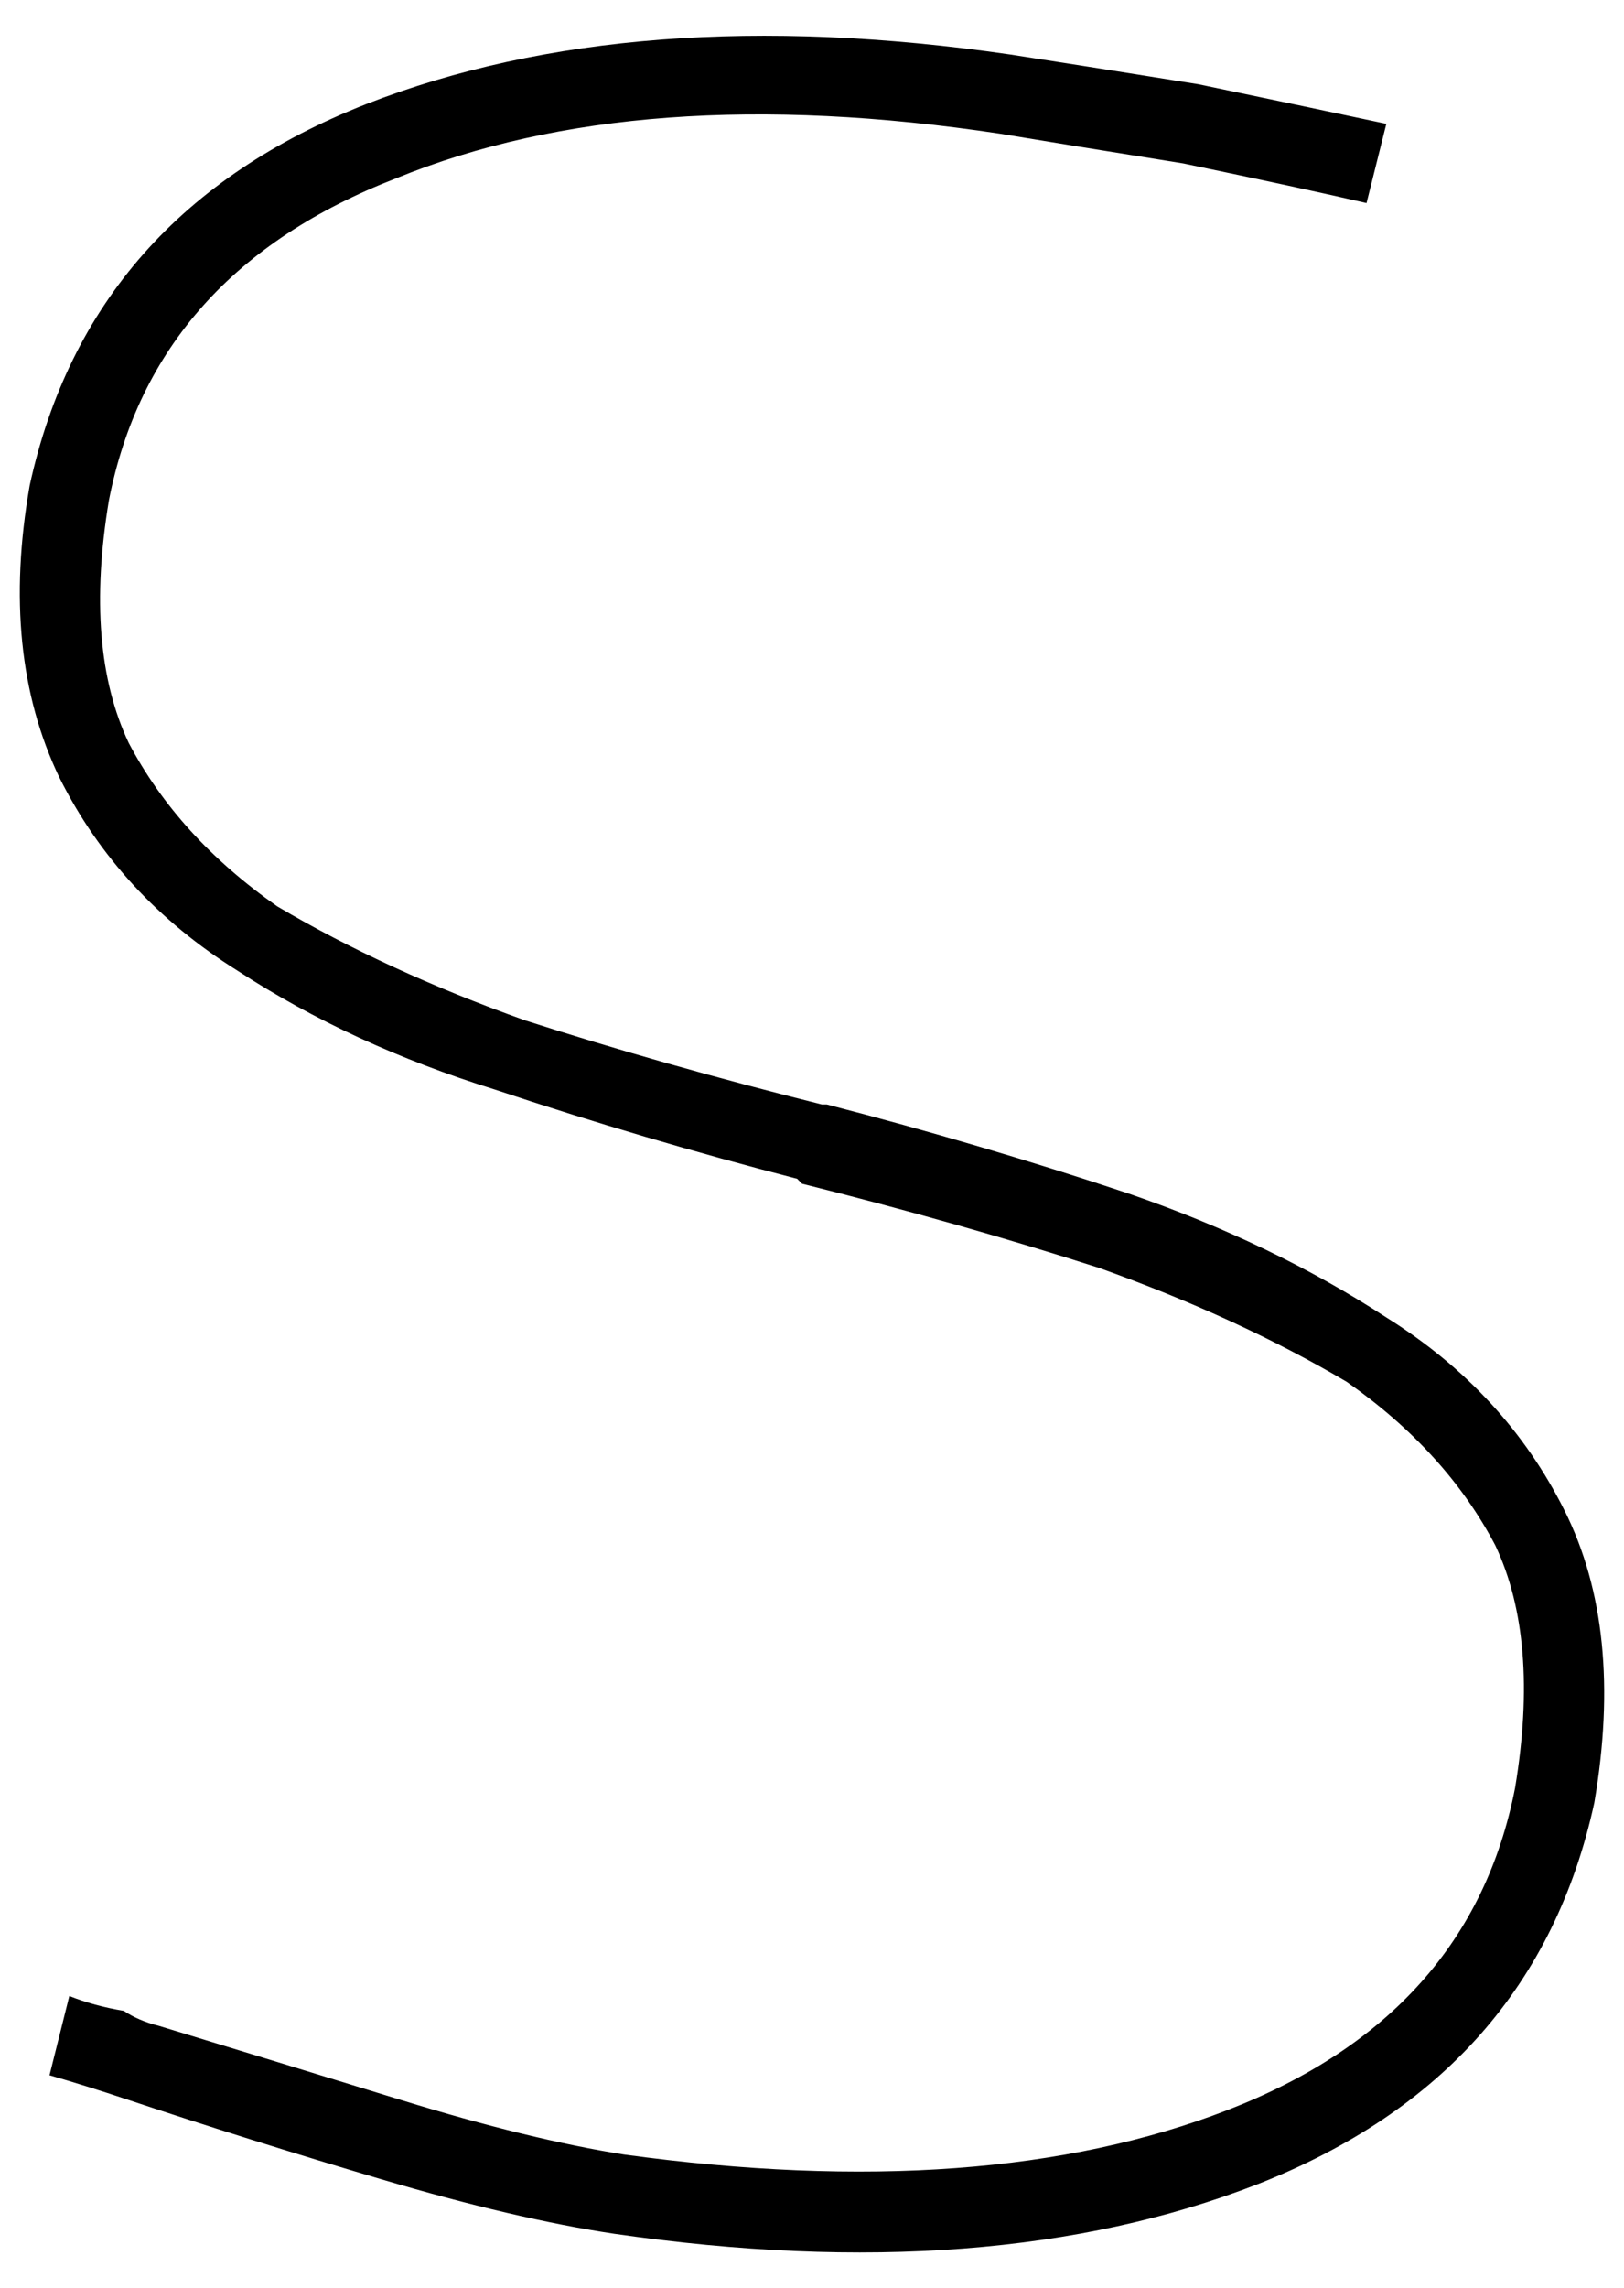 <svg xmlns="http://www.w3.org/2000/svg" viewBox="0 0 328 462">
  <path d="M 80 36 Q 31 55 22 101 Q 17 131 26 150 Q 36 169 56 183 Q 78 196 106 206 Q 134 215 166 223 L 167 223 L 167 223 Q 198 231 228 241 Q 257 251 280 266 Q 304 281 316 305 Q 328 329 322 364 Q 310 419 254 441 Q 200 462 124 451 Q 124 451 124 451 Q 124 451 124 451 Q 104 448 77 440 Q 50 432 26 424 Q 17 421 10 419 L 14 403 L 14 403 Q 19 405 25 406 Q 28 408 32 409 Q 32 409 32 409 Q 55 416 81 424 Q 107 432 126 435 Q 199 445 248 426 Q 297 407 306 361 Q 311 331 302 312 Q 292 293 272 279 Q 250 266 222 256 Q 194 247 162 239 L 161 238 L 161 238 Q 130 230 100 220 Q 71 211 48 196 Q 24 181 12 157 Q 0 132 6 98 Q 18 43 74 21 Q 128 0 204 11 Q 217 13 242 17 Q 266 22 280 25 L 276 41 L 276 41 Q 263 38 239 33 Q 214 29 202 27 Q 129 16 80 36 L 80 36 Z" />
</svg>